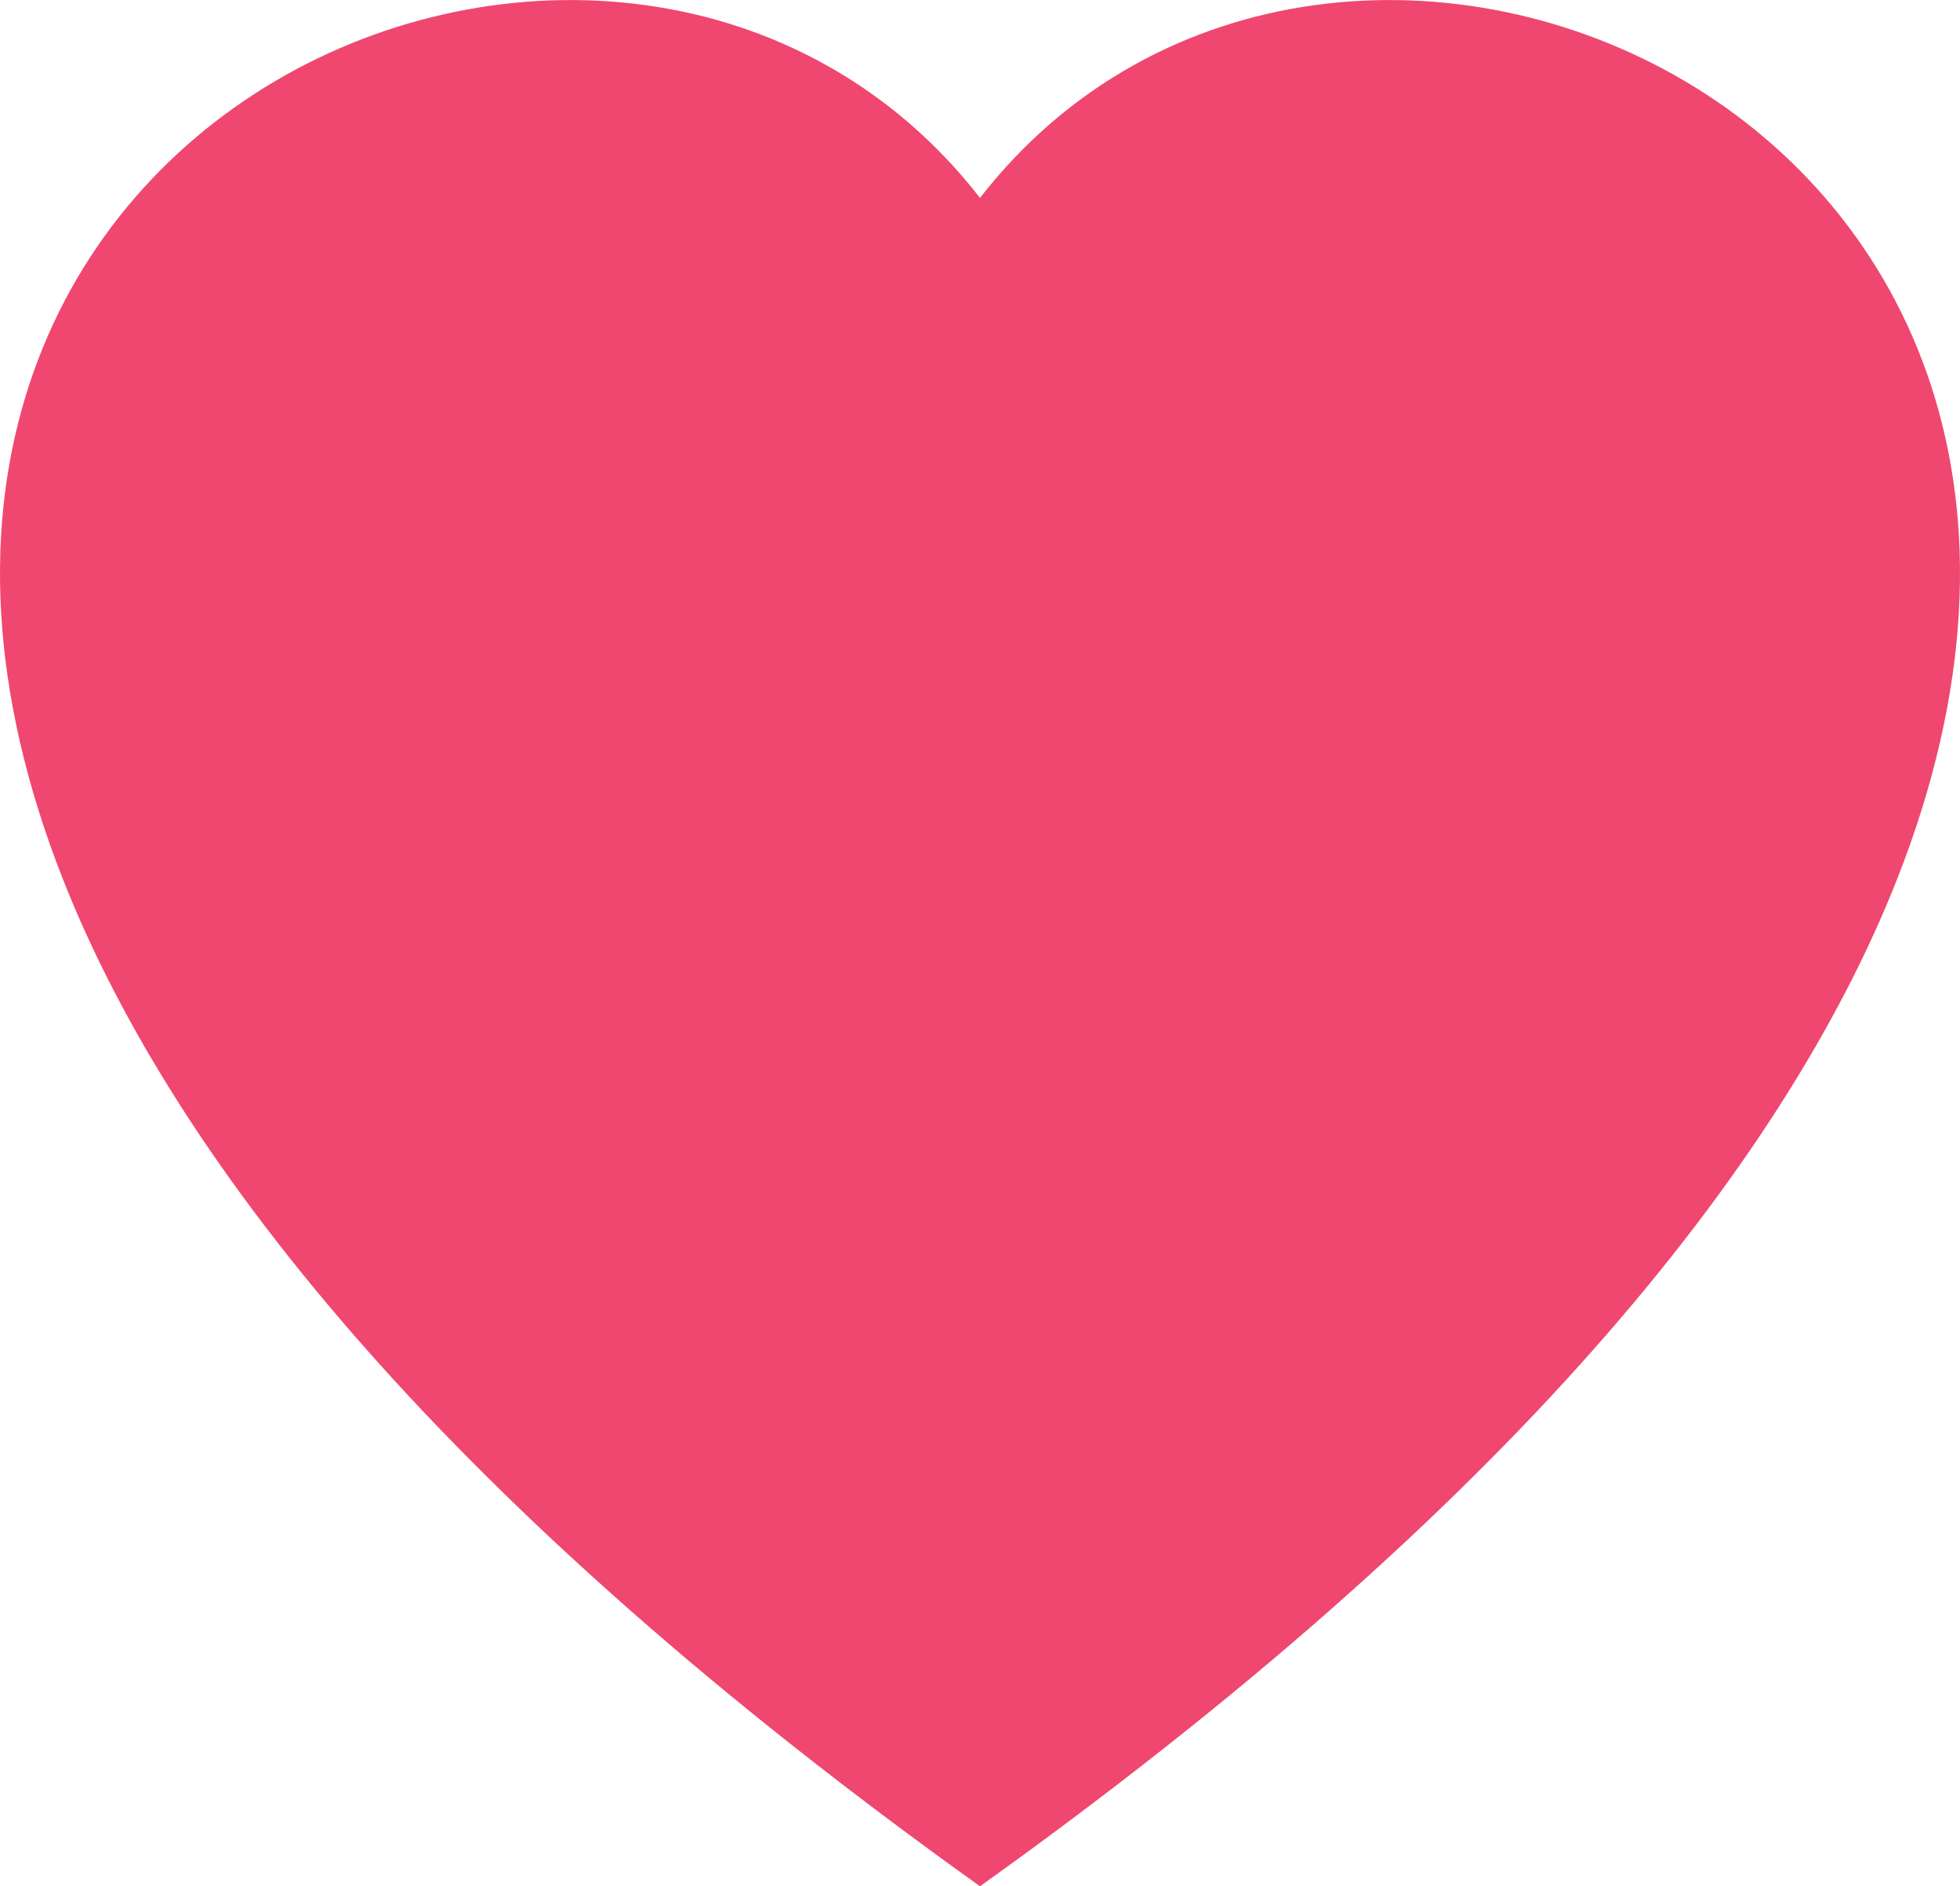 <svg id="icon-heart-full-green" xmlns="http://www.w3.org/2000/svg" width="35" height="33.675" viewBox="0 0 35 33.675">
  <path id="icon-heart-full-green-2" data-name="icon-heart-full-green" d="M17.5,33.675C8.09,26.951,3.155,20.834,1.131,15.715-4.29,2,11.2-4.565,17.5,3.533,23.8-4.565,39.29,2,33.869,15.715,31.845,20.834,26.91,26.951,17.5,33.675Z" fill="#ef476f"/>
</svg>

